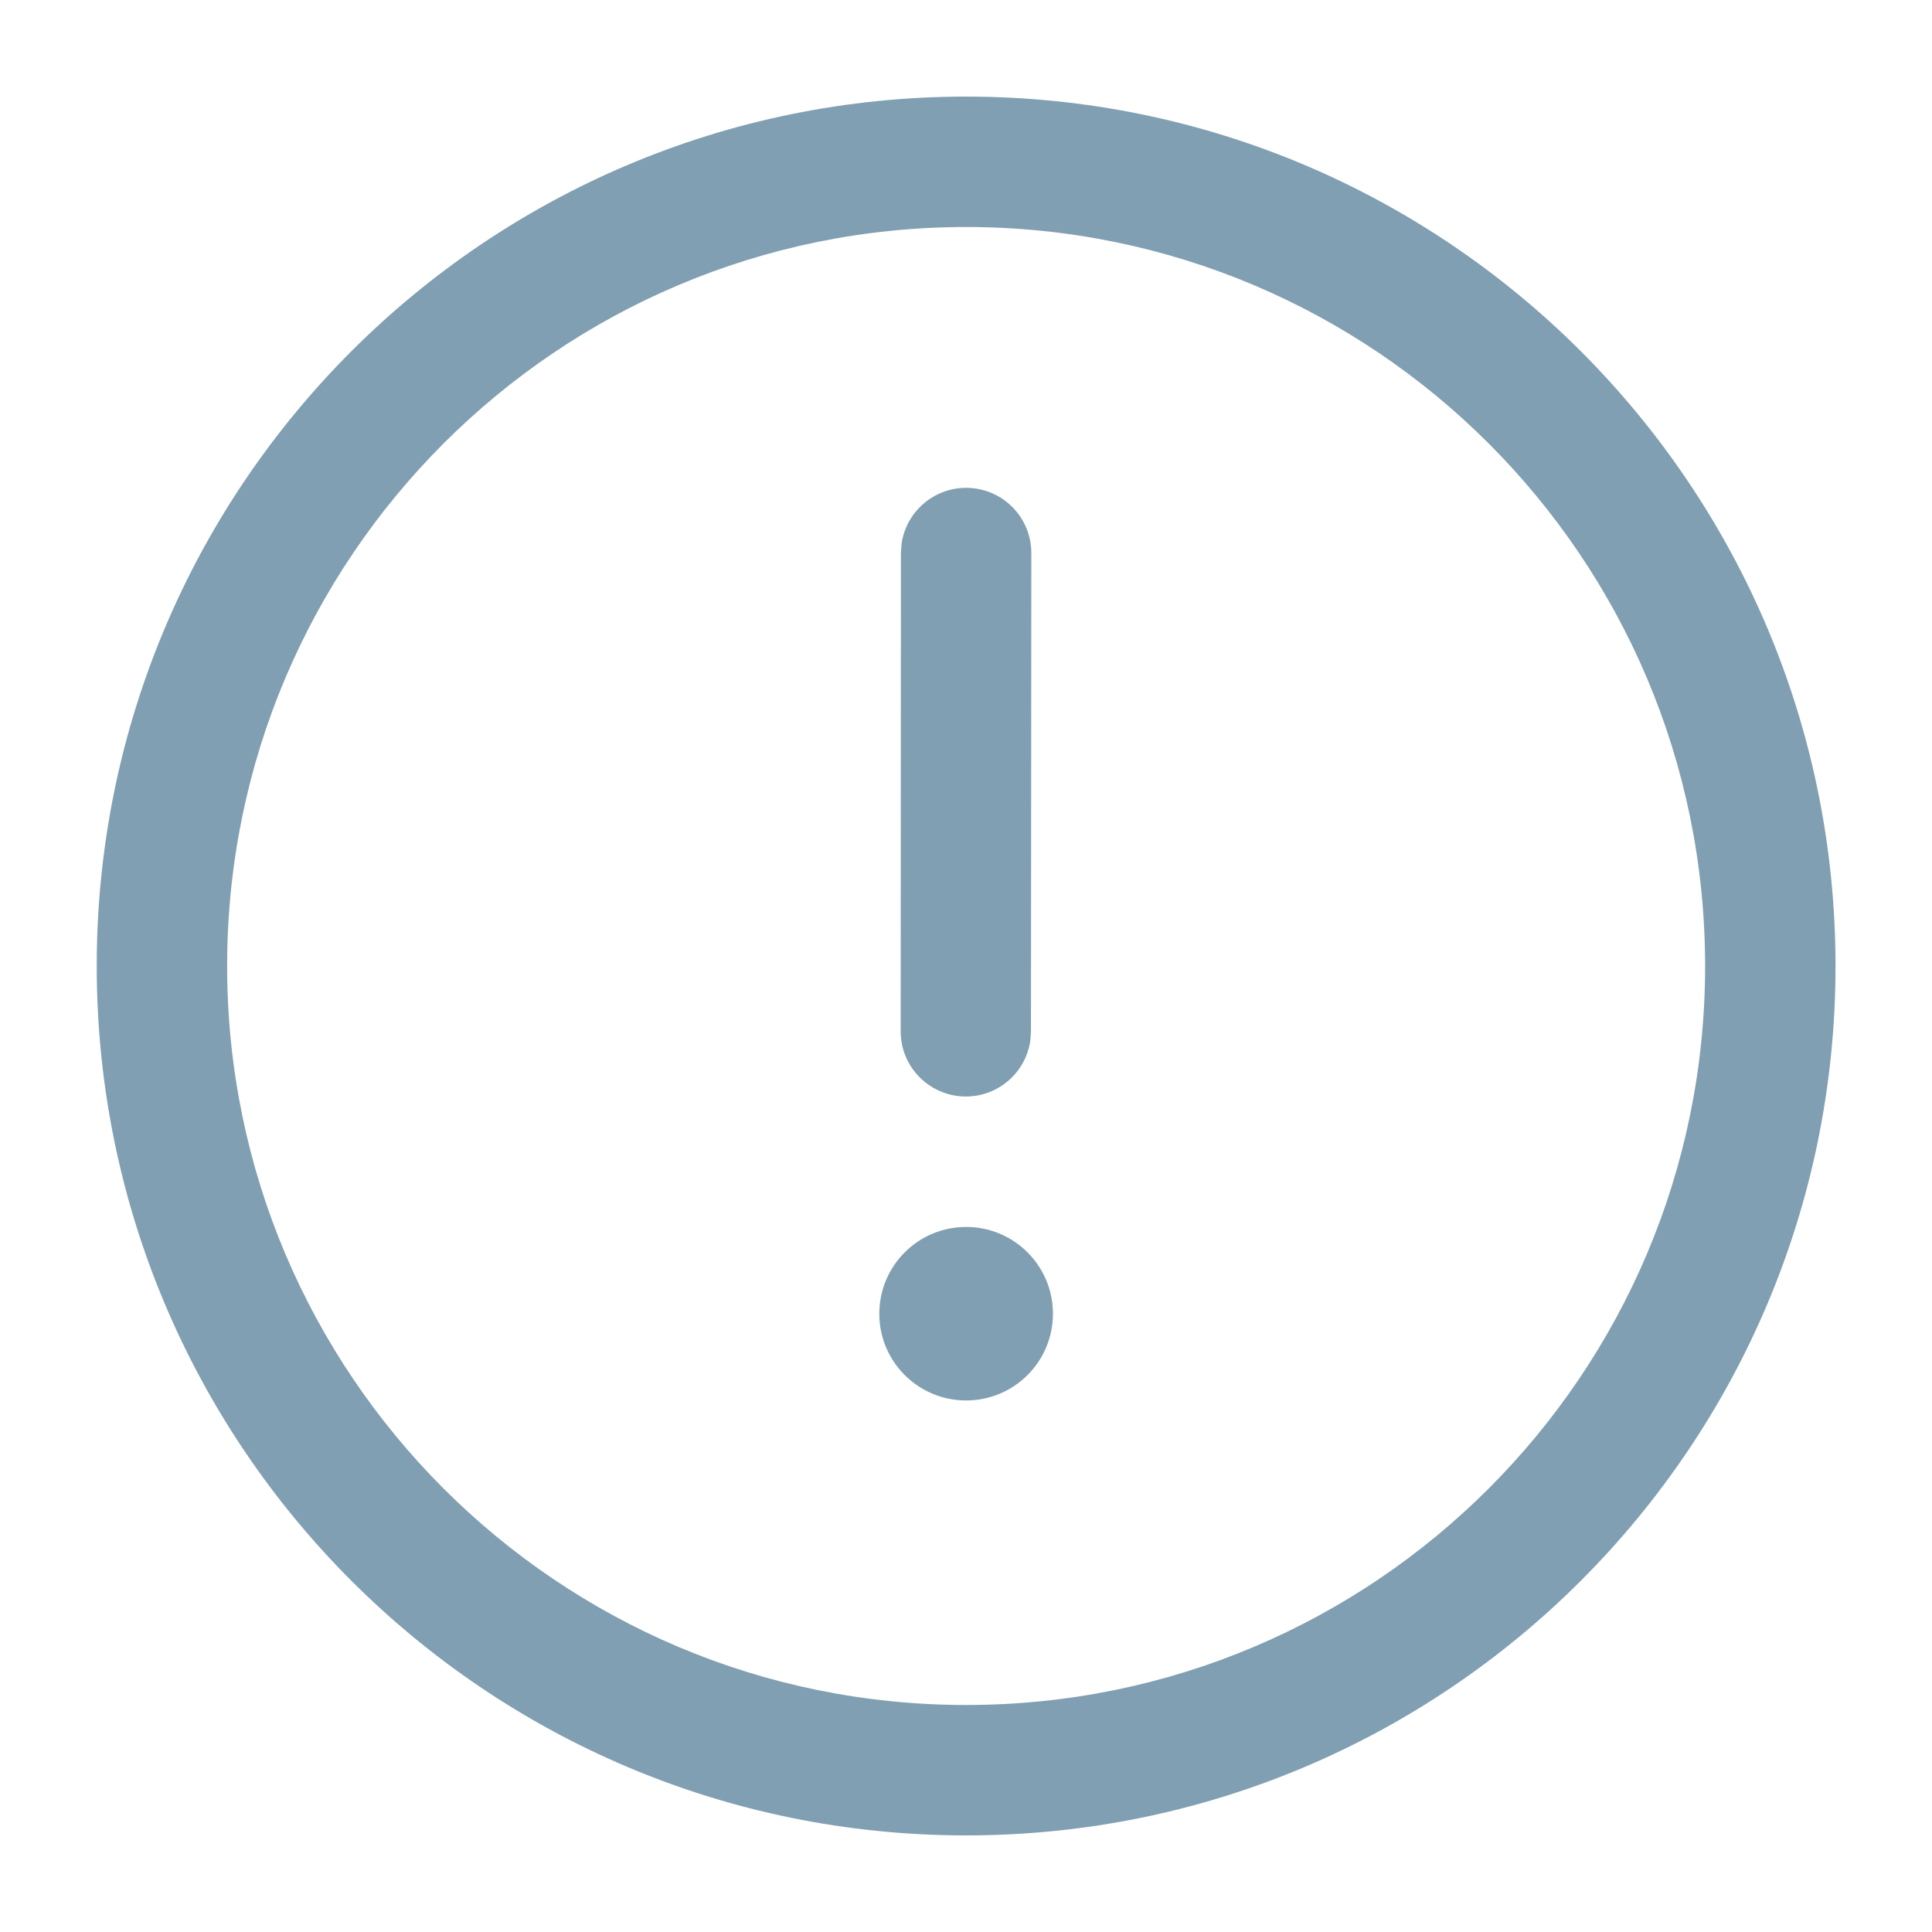 <svg width="16" height="16" viewBox="0 0 16 16" fill="none" xmlns="http://www.w3.org/2000/svg">
<path d="M8.001 15.2C11.977 15.2 15.201 11.976 15.201 8C15.201 4.024 11.977 0.8 8.001 0.8C4.024 0.8 0.801 4.024 0.801 8C0.801 11.976 4.024 15.2 8.001 15.2ZM8.001 14.12C4.621 14.12 1.881 11.38 1.881 8C1.881 4.62 4.621 1.88 8.001 1.88C11.381 1.88 14.121 4.62 14.121 8C14.121 11.38 11.381 14.12 8.001 14.12ZM7.998 9.081C8.271 9.081 8.498 8.878 8.533 8.614L8.538 8.541L8.541 4.58C8.541 4.282 8.3 4.04 8.001 4.04C7.728 4.04 7.502 4.243 7.466 4.506L7.461 4.58L7.459 8.54C7.458 8.838 7.7 9.08 7.998 9.081ZM8.001 11.598C8.398 11.598 8.72 11.277 8.72 10.88C8.72 10.482 8.398 10.161 8.001 10.161C7.604 10.161 7.282 10.482 7.282 10.88C7.282 11.277 7.604 11.598 8.001 11.598Z" fill="#819FB2"/>
</svg>
